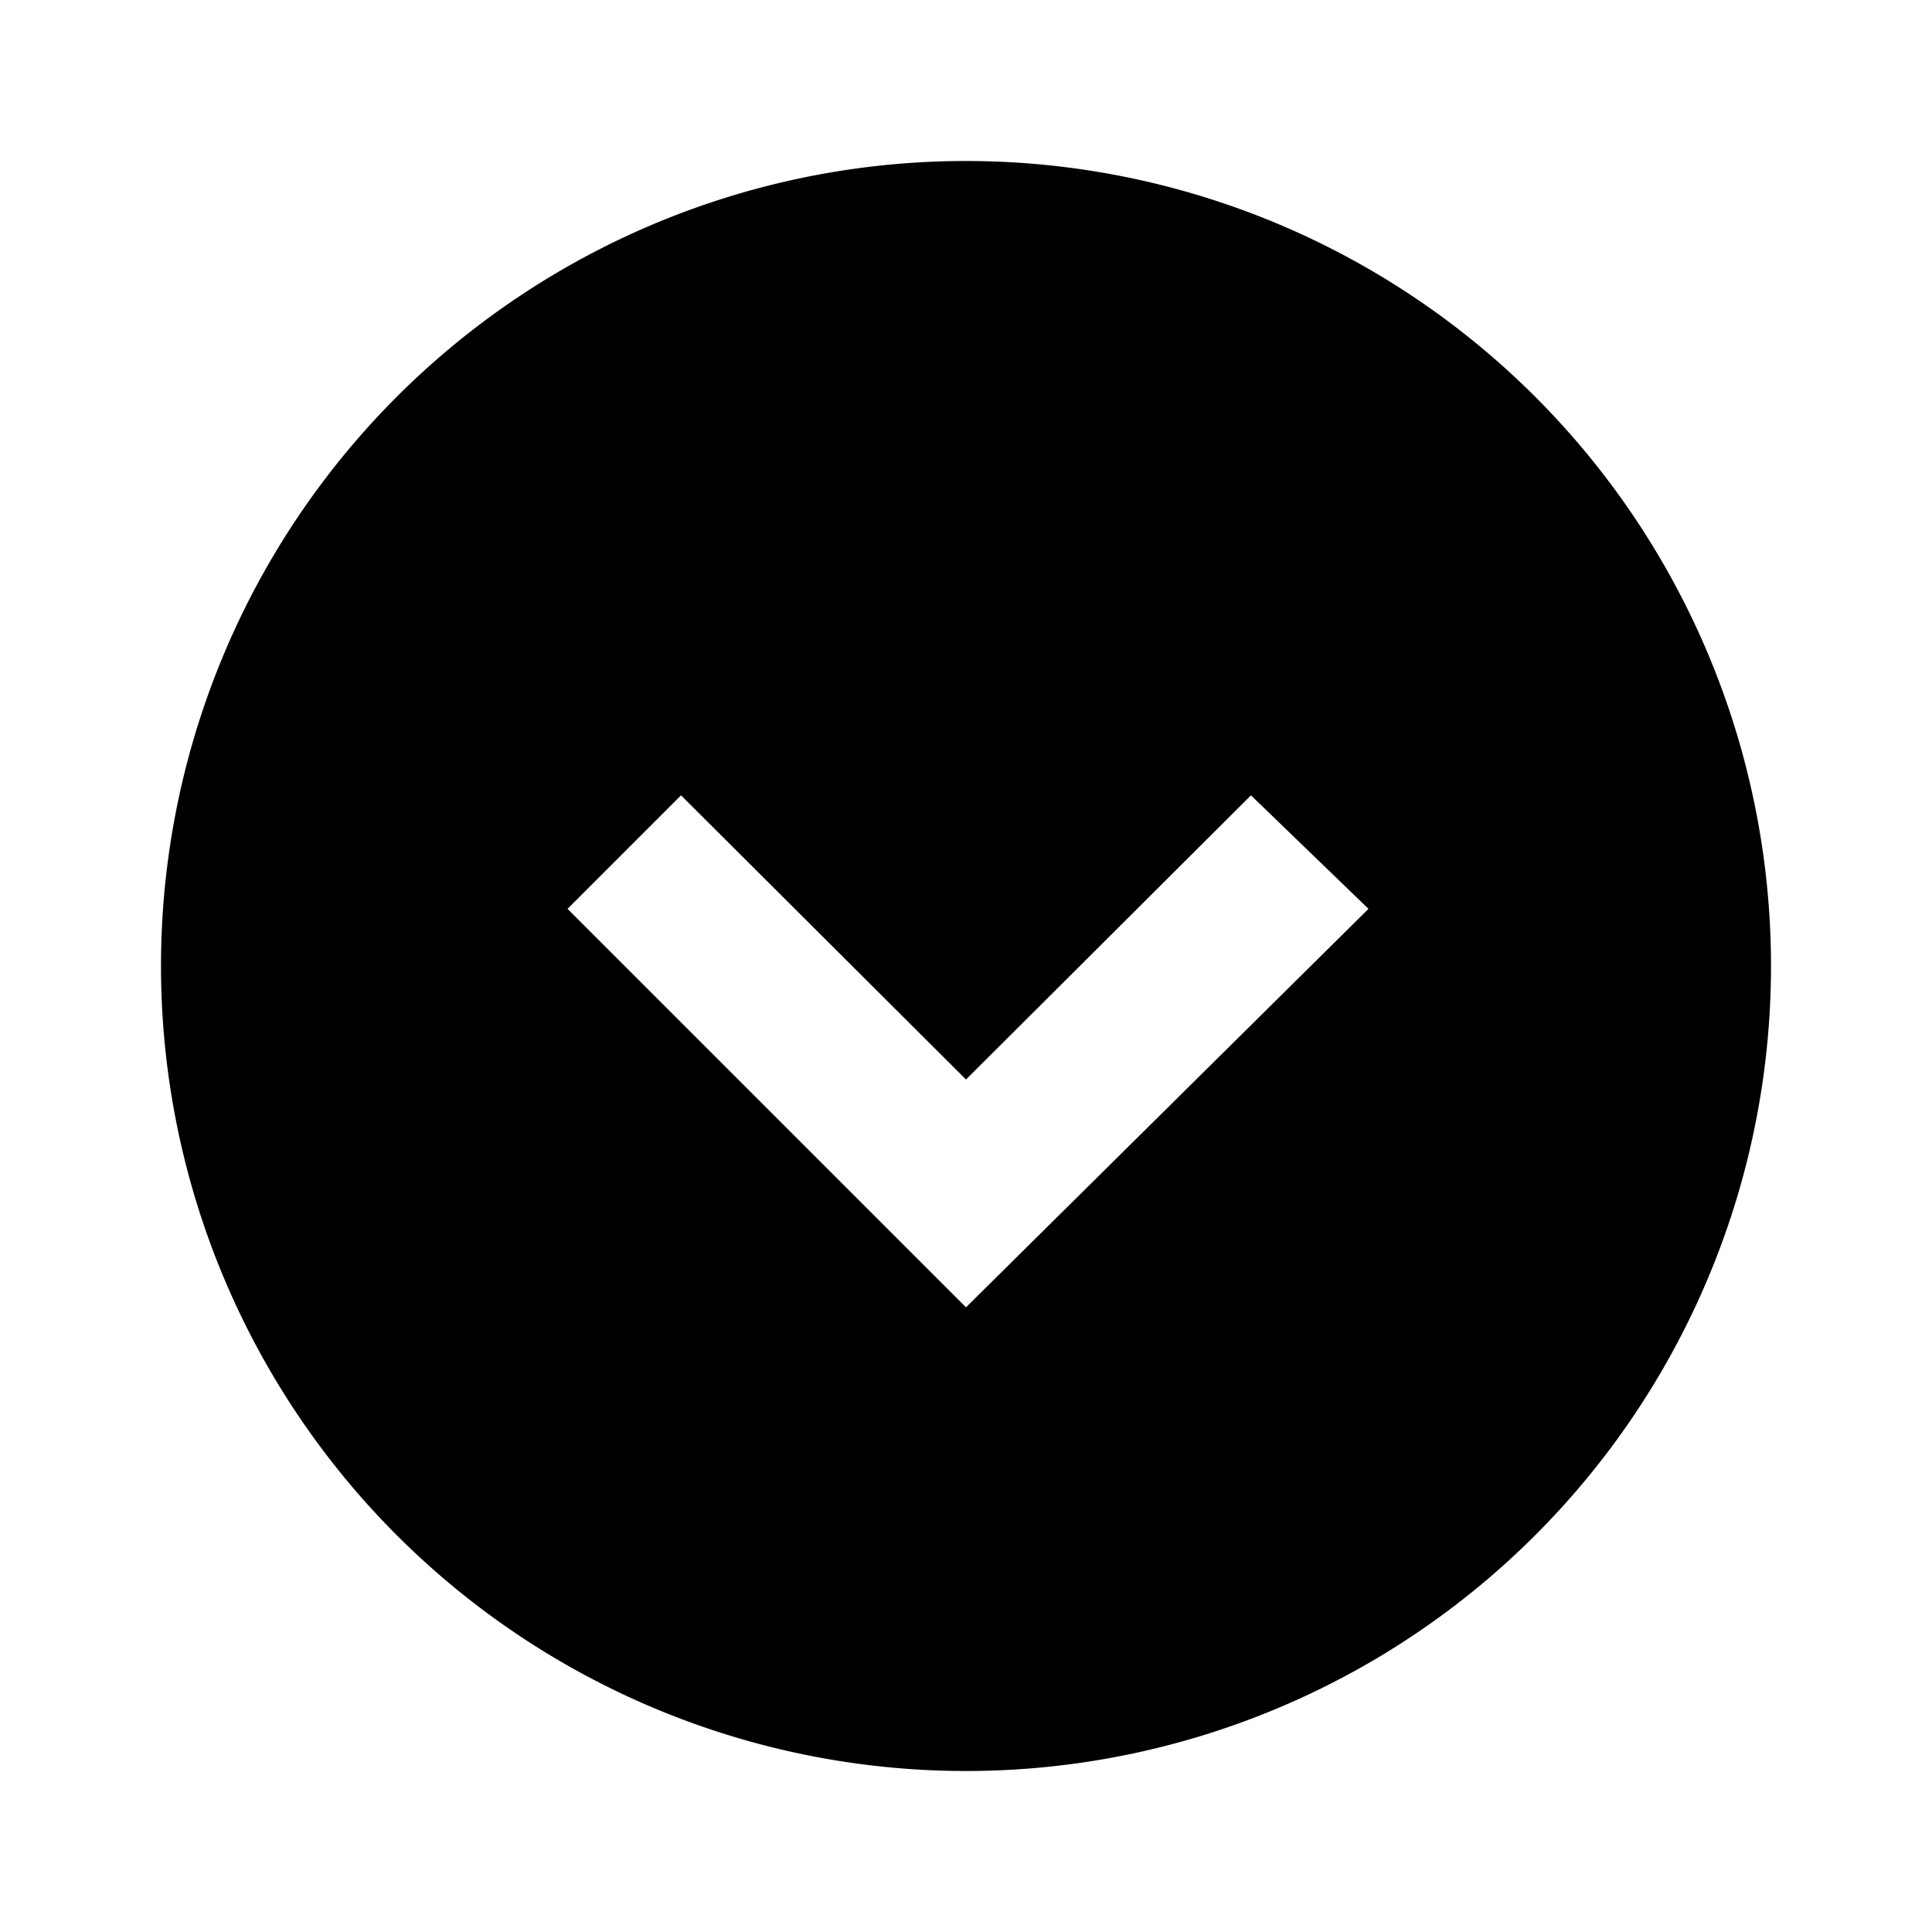 <svg id="Layer_1" data-name="Layer 1" xmlns="http://www.w3.org/2000/svg" viewBox="0 0 24 24"><title>iconoteka_chevron_in_circle_down__drop_down_b_f</title><path d="M12,2A10,10,0,1,0,22,12,10,10,0,0,0,12,2Zm0,14.24L7.05,11.29,8.46,9.88,12,13.41l3.54-3.53L17,11.29Z"/></svg>